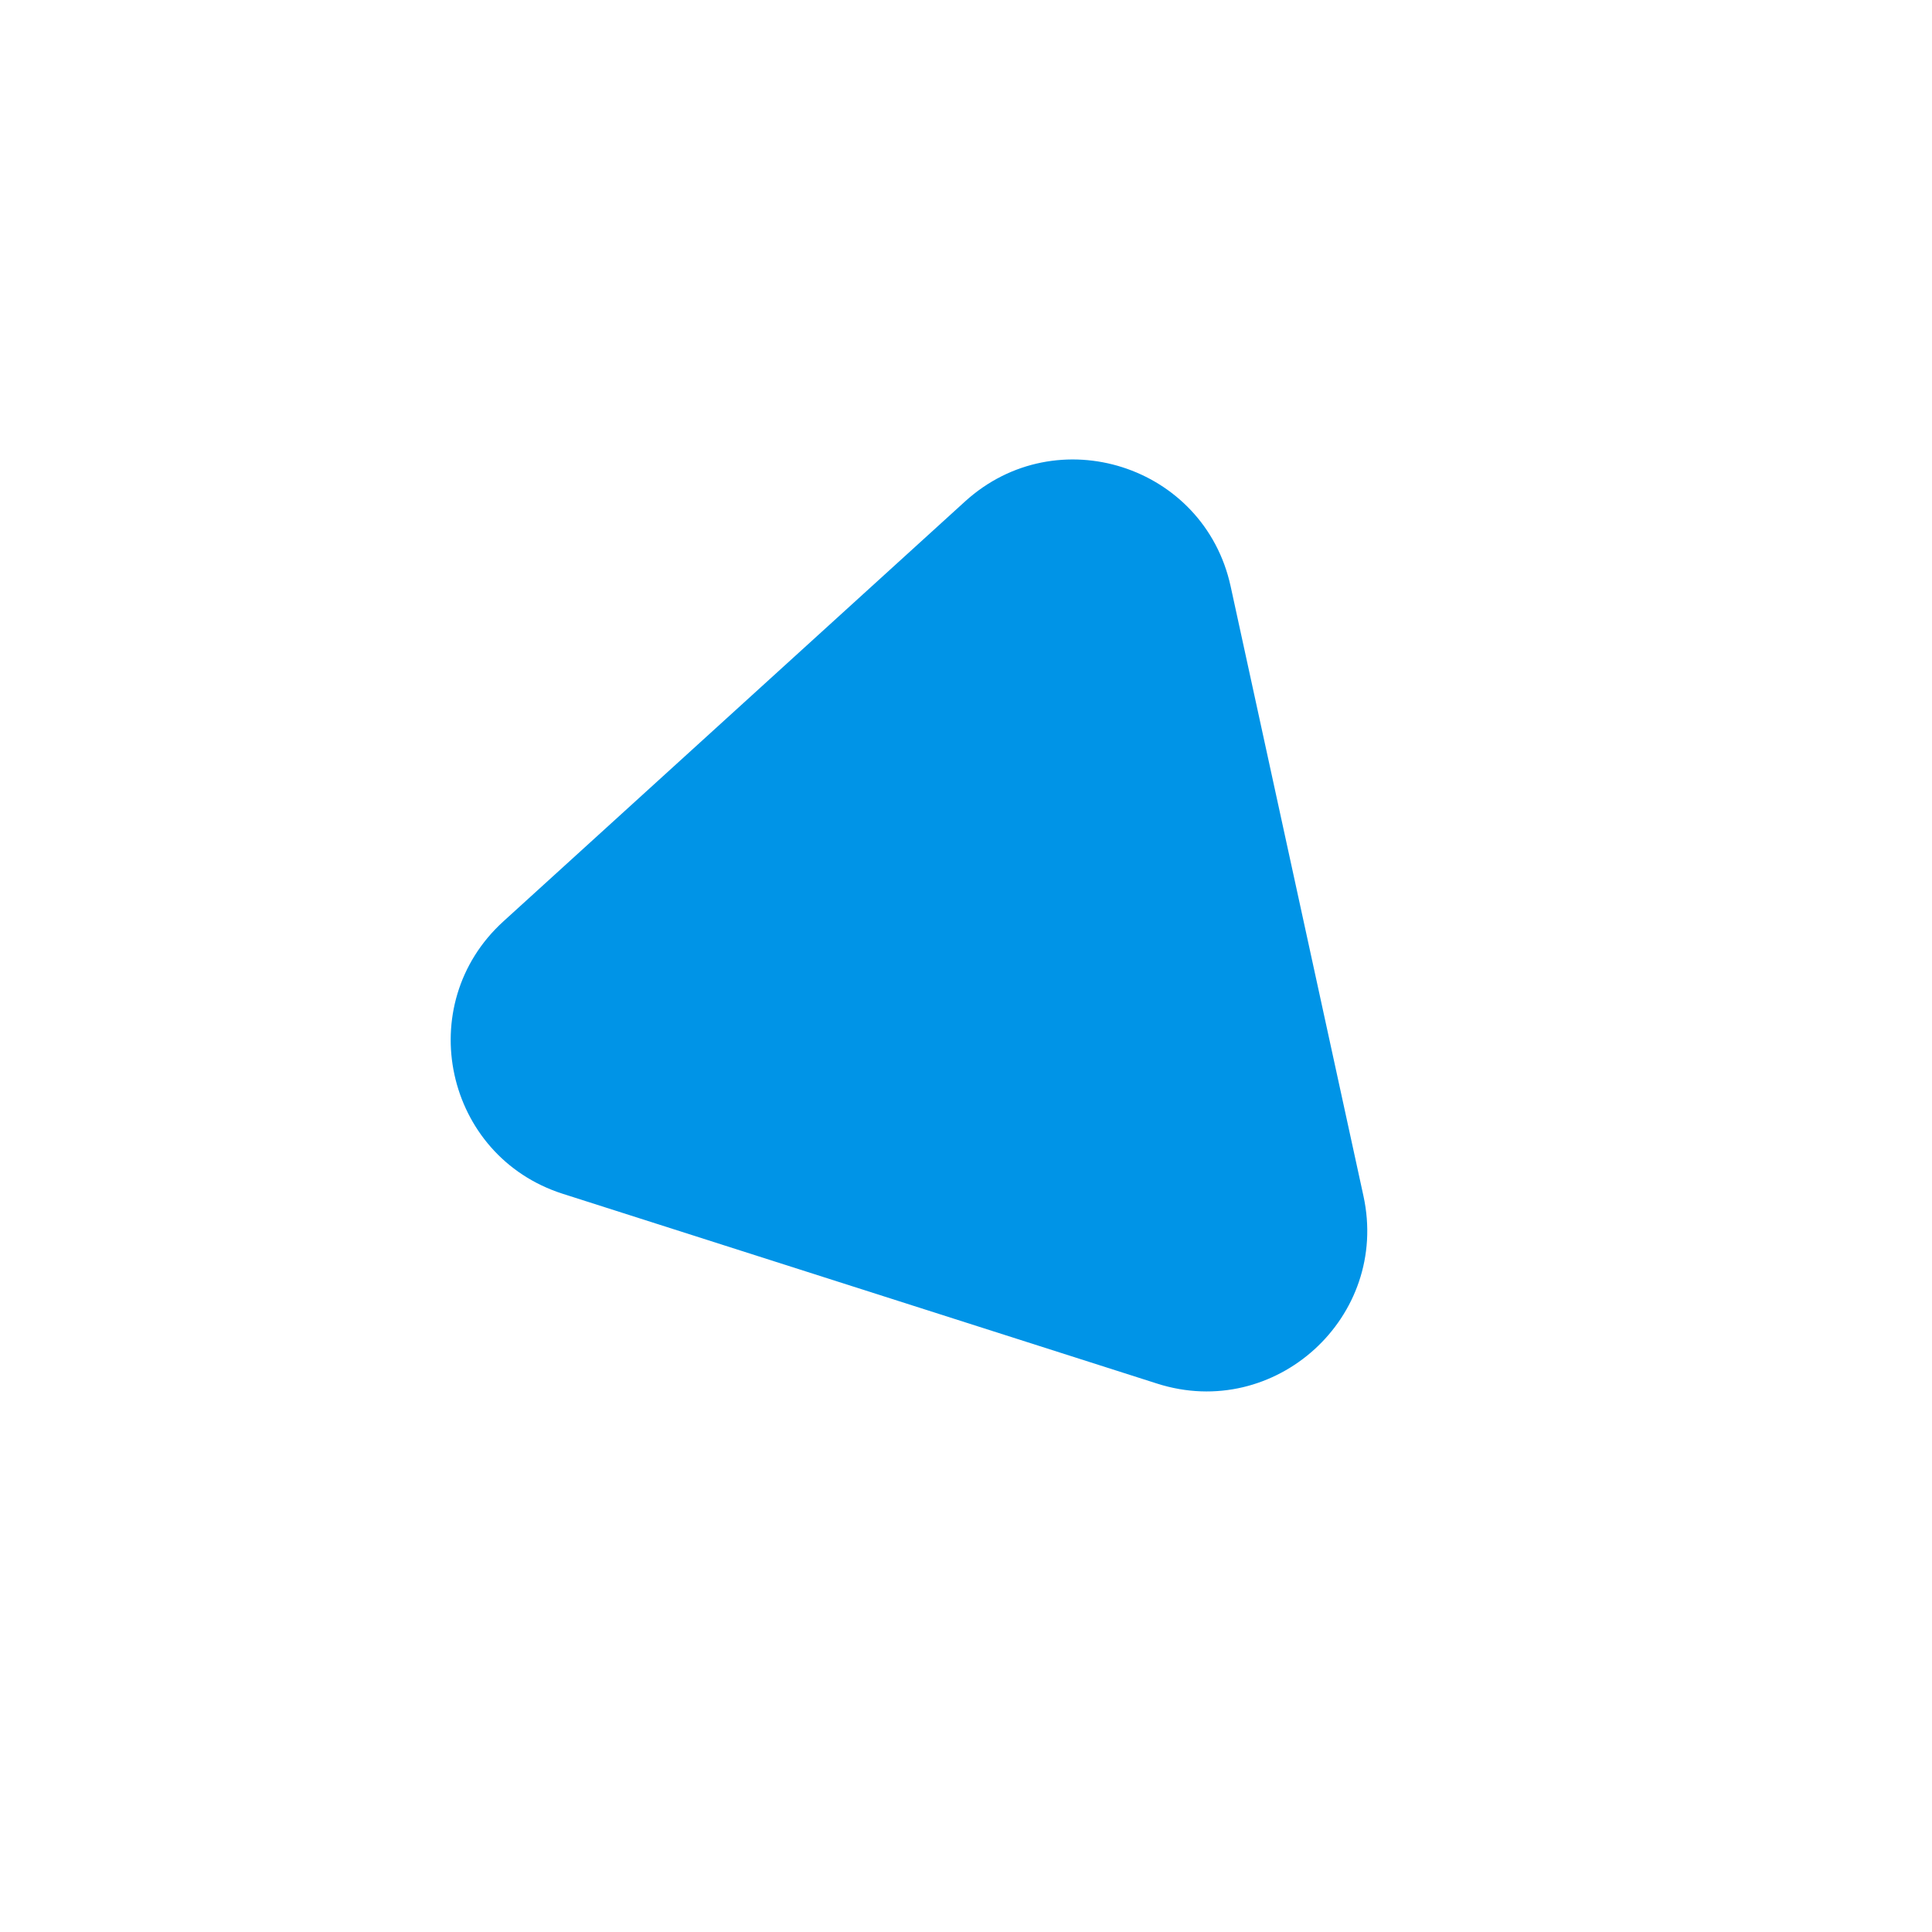 <svg width="168" height="168" viewBox="0 0 168 168" fill="none" xmlns="http://www.w3.org/2000/svg">
<path d="M118.561 103.997C120.855 114.527 110.89 123.592 100.623 120.314L48.938 103.809C38.672 100.53 35.804 87.367 43.777 80.116L83.913 43.608C91.885 36.356 104.718 40.454 107.012 50.984L118.561 103.997Z" fill="#0094E7"/>
</svg>
